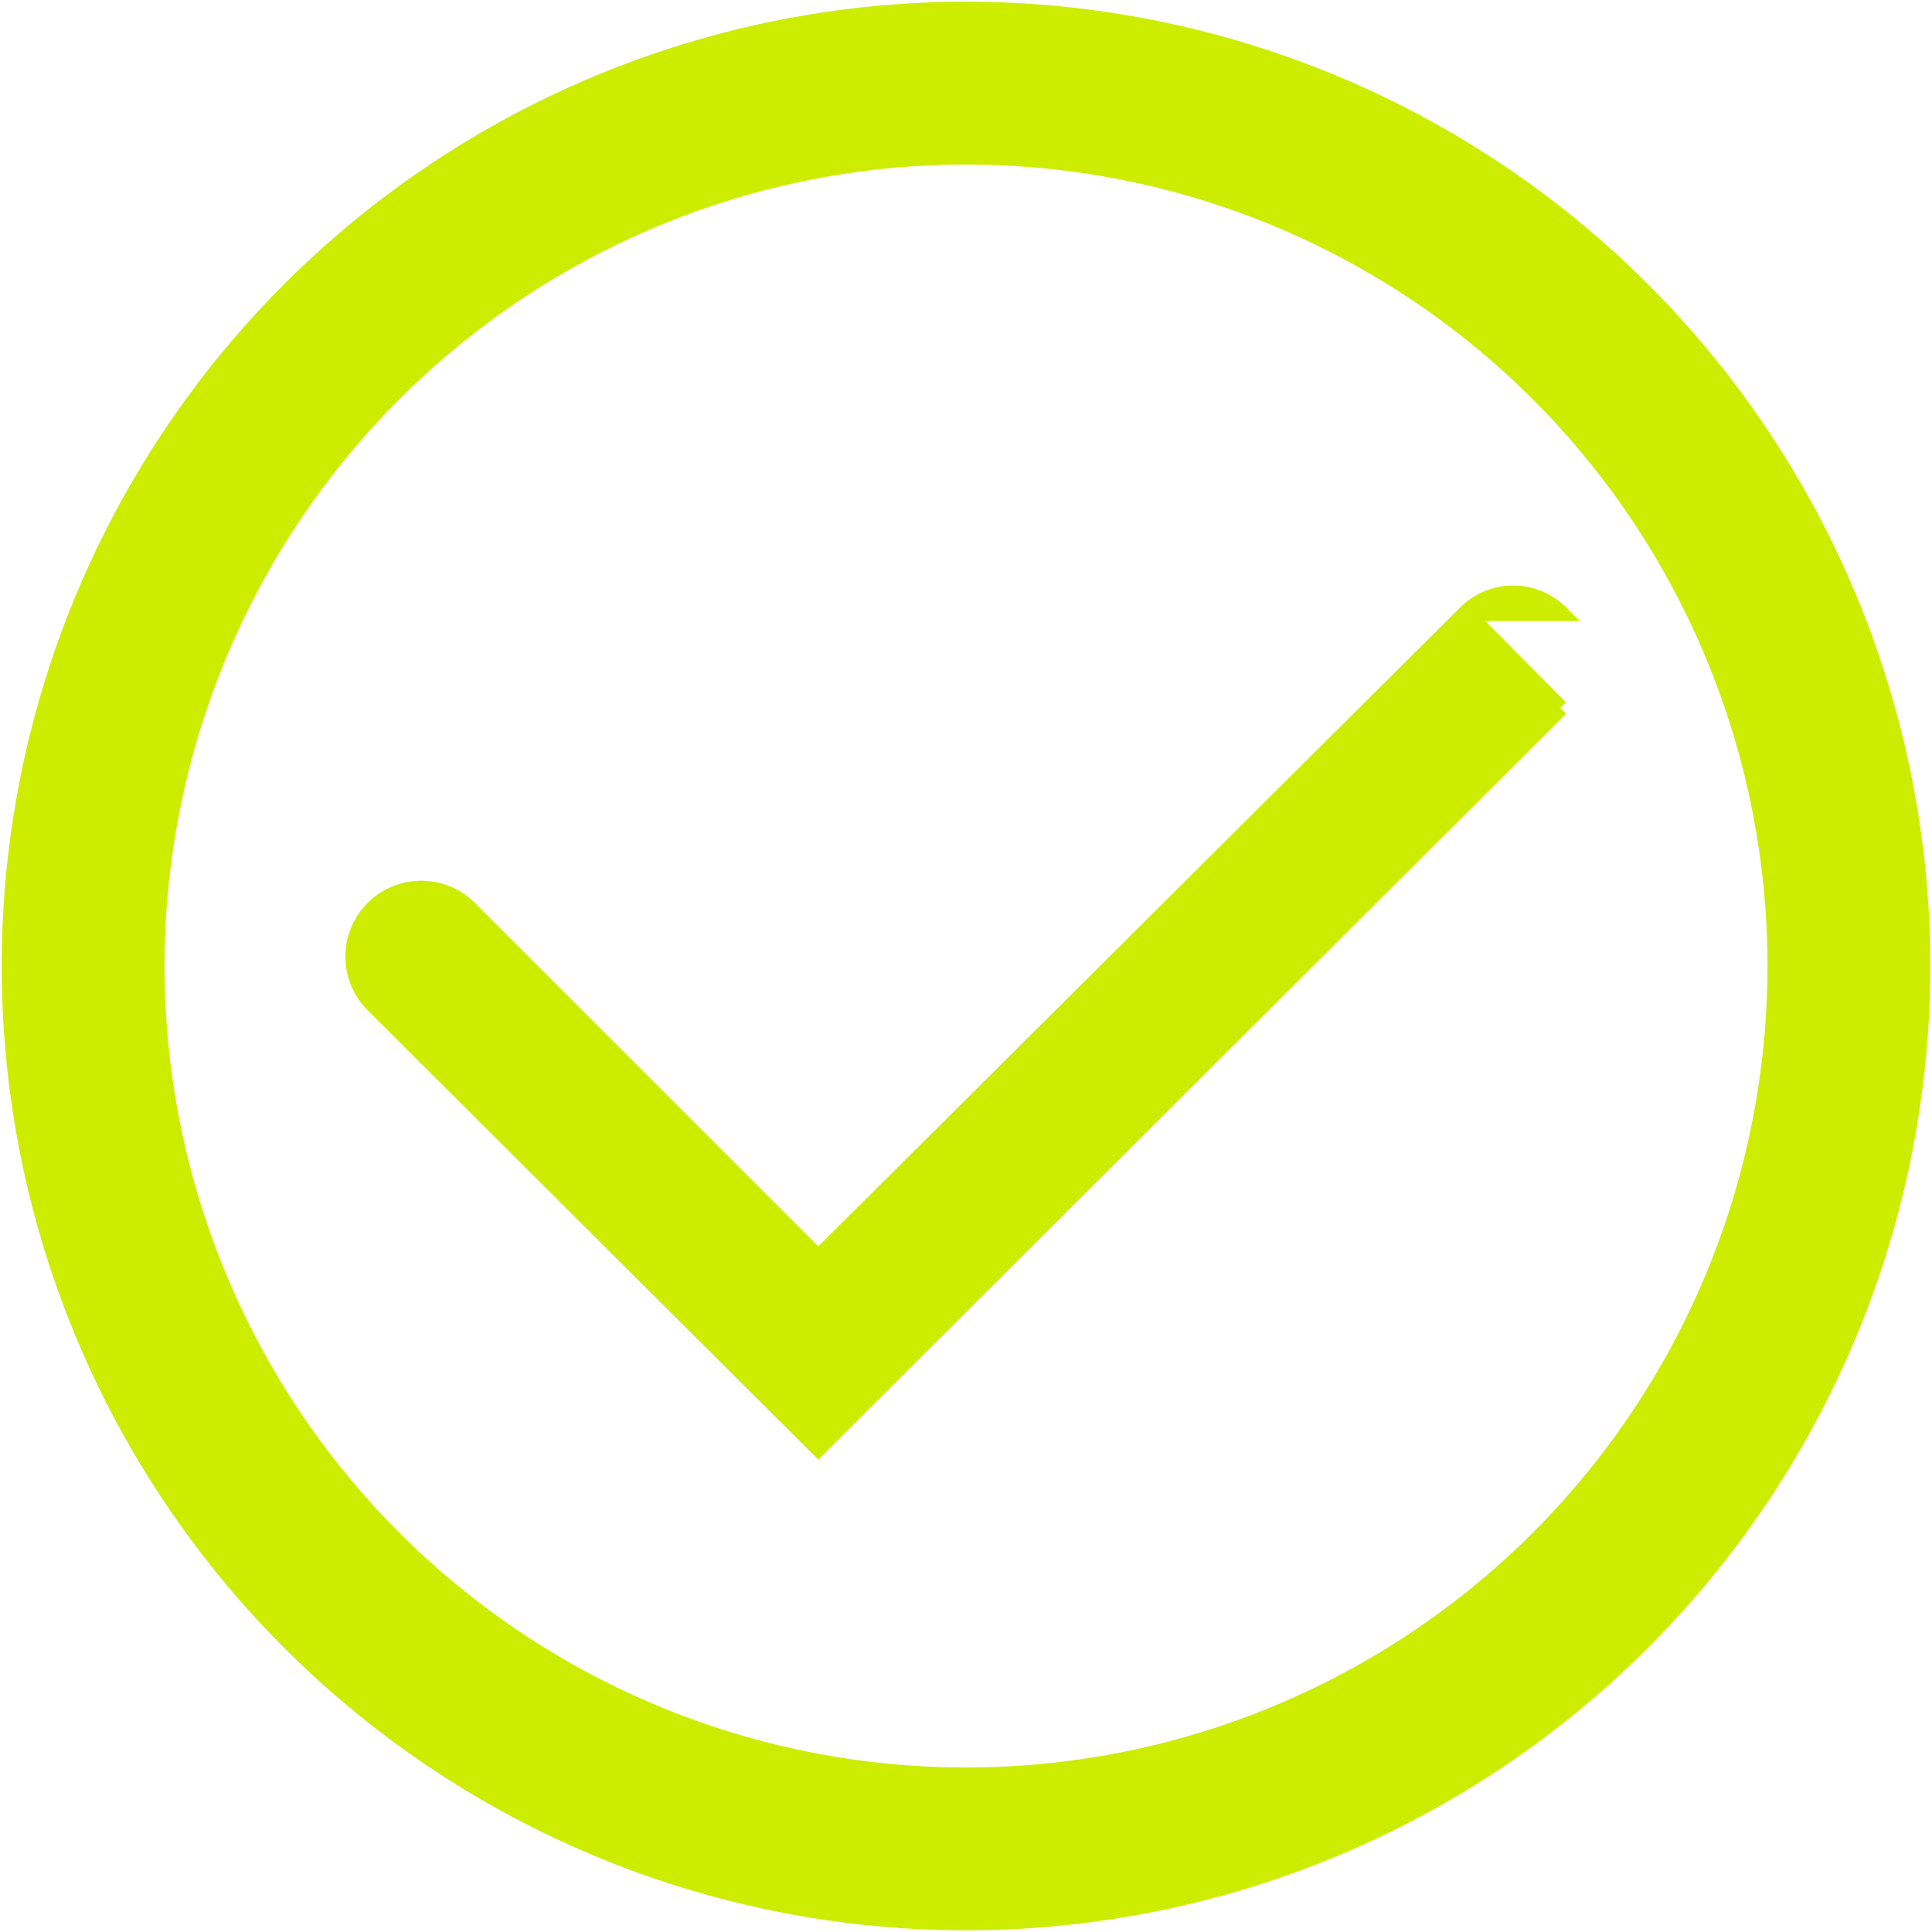 <svg width="60" height="60" viewBox="0 0 60 60" fill="none" xmlns="http://www.w3.org/2000/svg">
    <path d="M30 0.403C24.146 0.403 18.424 2.139 13.557 5.391C8.689 8.643 4.896 13.265 2.656 18.674C0.416 24.082 -0.171 30.033 0.971 35.774C2.113 41.516 4.932 46.789 9.072 50.928C13.211 55.068 18.485 57.887 24.226 59.029C29.967 60.171 35.918 59.584 41.326 57.344C46.735 55.104 51.357 51.311 54.609 46.443C57.861 41.576 59.597 35.854 59.597 30C59.597 22.15 56.479 14.622 50.928 9.072C45.378 3.521 37.85 0.403 30 0.403ZM30 55.241C25.008 55.241 20.128 53.761 15.977 50.987C11.826 48.214 8.59 44.272 6.68 39.66C4.77 35.047 4.27 29.972 5.244 25.076C6.218 20.179 8.622 15.682 12.152 12.152C15.682 8.622 20.179 6.218 25.076 5.244C29.972 4.27 35.047 4.77 39.66 6.68C44.272 8.59 48.214 11.826 50.987 15.977C53.761 20.128 55.241 25.008 55.241 30C55.241 36.694 52.582 43.115 47.848 47.848C43.115 52.582 36.694 55.241 30 55.241Z"
          fill="#CCED00" stroke="#CCED00" stroke-width="0.7"/>
    <path d="M45.526 19.038L45.526 19.038C45.915 18.651 46.442 18.433 46.991 18.433C47.54 18.433 48.066 18.651 48.456 19.038C48.456 19.038 48.456 19.038 48.456 19.038L45.526 19.038ZM45.526 19.038L25.412 39.061L14.624 28.273C14.245 27.865 13.72 27.624 13.163 27.603C12.605 27.581 12.061 27.783 11.651 28.162C11.241 28.542 10.999 29.069 10.978 29.627C10.956 30.185 11.157 30.729 11.537 31.139L11.537 31.139L11.544 31.146L25.235 44.801L25.412 44.977L25.588 44.801L48.456 21.988C48.456 21.988 48.456 21.988 48.456 21.988M45.526 19.038L48.456 21.988M48.456 21.988L48.456 21.988L48.28 21.811L48.456 21.988Z"
          fill="#CCED00" stroke="#CCED00" stroke-width="0.5"/>
</svg>
